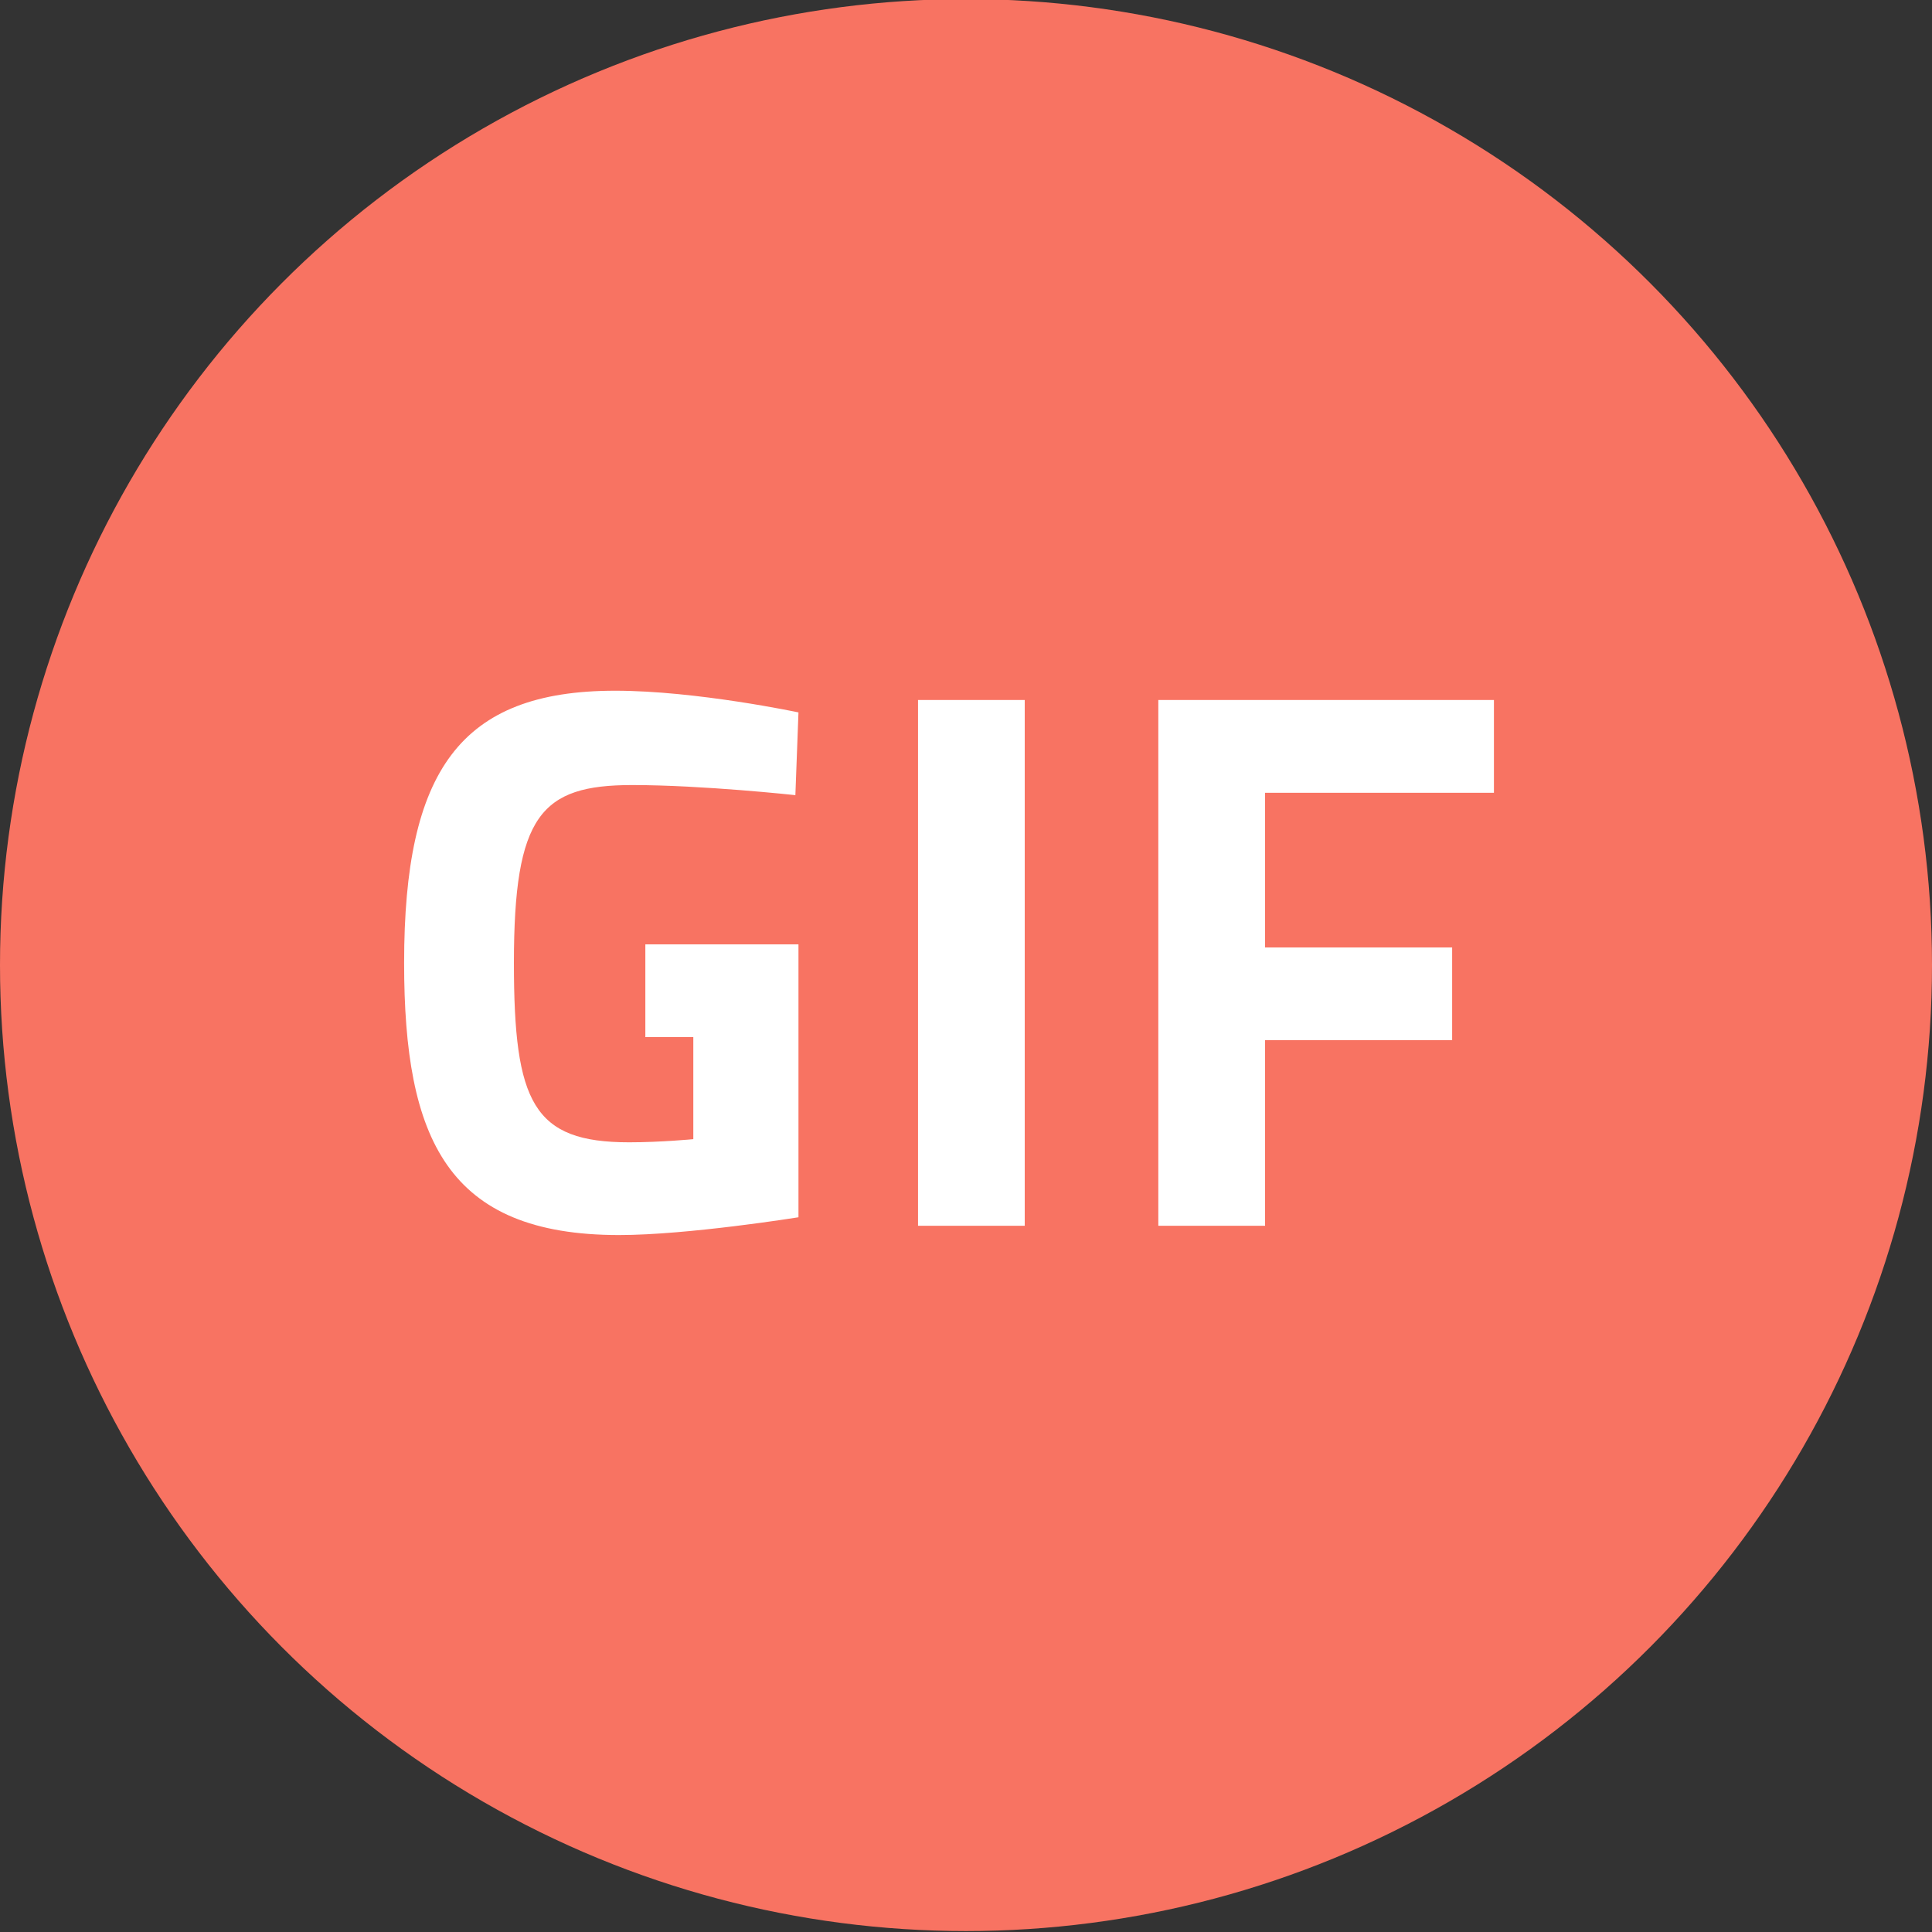 <?xml version="1.0" encoding="utf-8"?>
<!-- Generator: Adobe Illustrator 16.0.0, SVG Export Plug-In . SVG Version: 6.00 Build 0)  -->
<!DOCTYPE svg PUBLIC "-//W3C//DTD SVG 1.1//EN" "http://www.w3.org/Graphics/SVG/1.1/DTD/svg11.dtd">
<svg version="1.1" id="Layer_1" xmlns="http://www.w3.org/2000/svg" xmlns:xlink="http://www.w3.org/1999/xlink" x="0px" y="0px"
	 width="35px" height="35px" viewBox="0 0 35 35" enable-background="new 0 0 35 35" xml:space="preserve">
<rect x="0" y="0" width="35" height="35" fill="#333333" stroke="none"/>
<circle fill="#F87362" cx="17.5" cy="17.483" r="17.5"/>
<g>
	<path fill="#FFFFFF" d="M11.691,17.108h2.774v4.944c0,0-2.003,0.322-3.25,0.322c-3.11,0-3.894-1.737-3.894-4.93
		c0-3.474,1.008-4.931,3.824-4.931c1.471,0,3.32,0.393,3.32,0.393l-0.056,1.499c0,0-1.681-0.183-2.956-0.183
		c-1.653,0-2.143,0.546-2.143,3.222c0,2.535,0.35,3.25,2.087,3.25c0.574,0,1.163-0.057,1.163-0.057v-1.849h-0.869V17.108z"/>
	<path fill="#FFFFFF" d="M16.631,12.681h1.933v9.525h-1.933V12.681z"/>
	<path fill="#FFFFFF" d="M20.985,12.681h6.079v1.681h-4.146v2.802h3.389v1.68h-3.389v3.362h-1.934V12.681z"/>
</g>
</svg>
